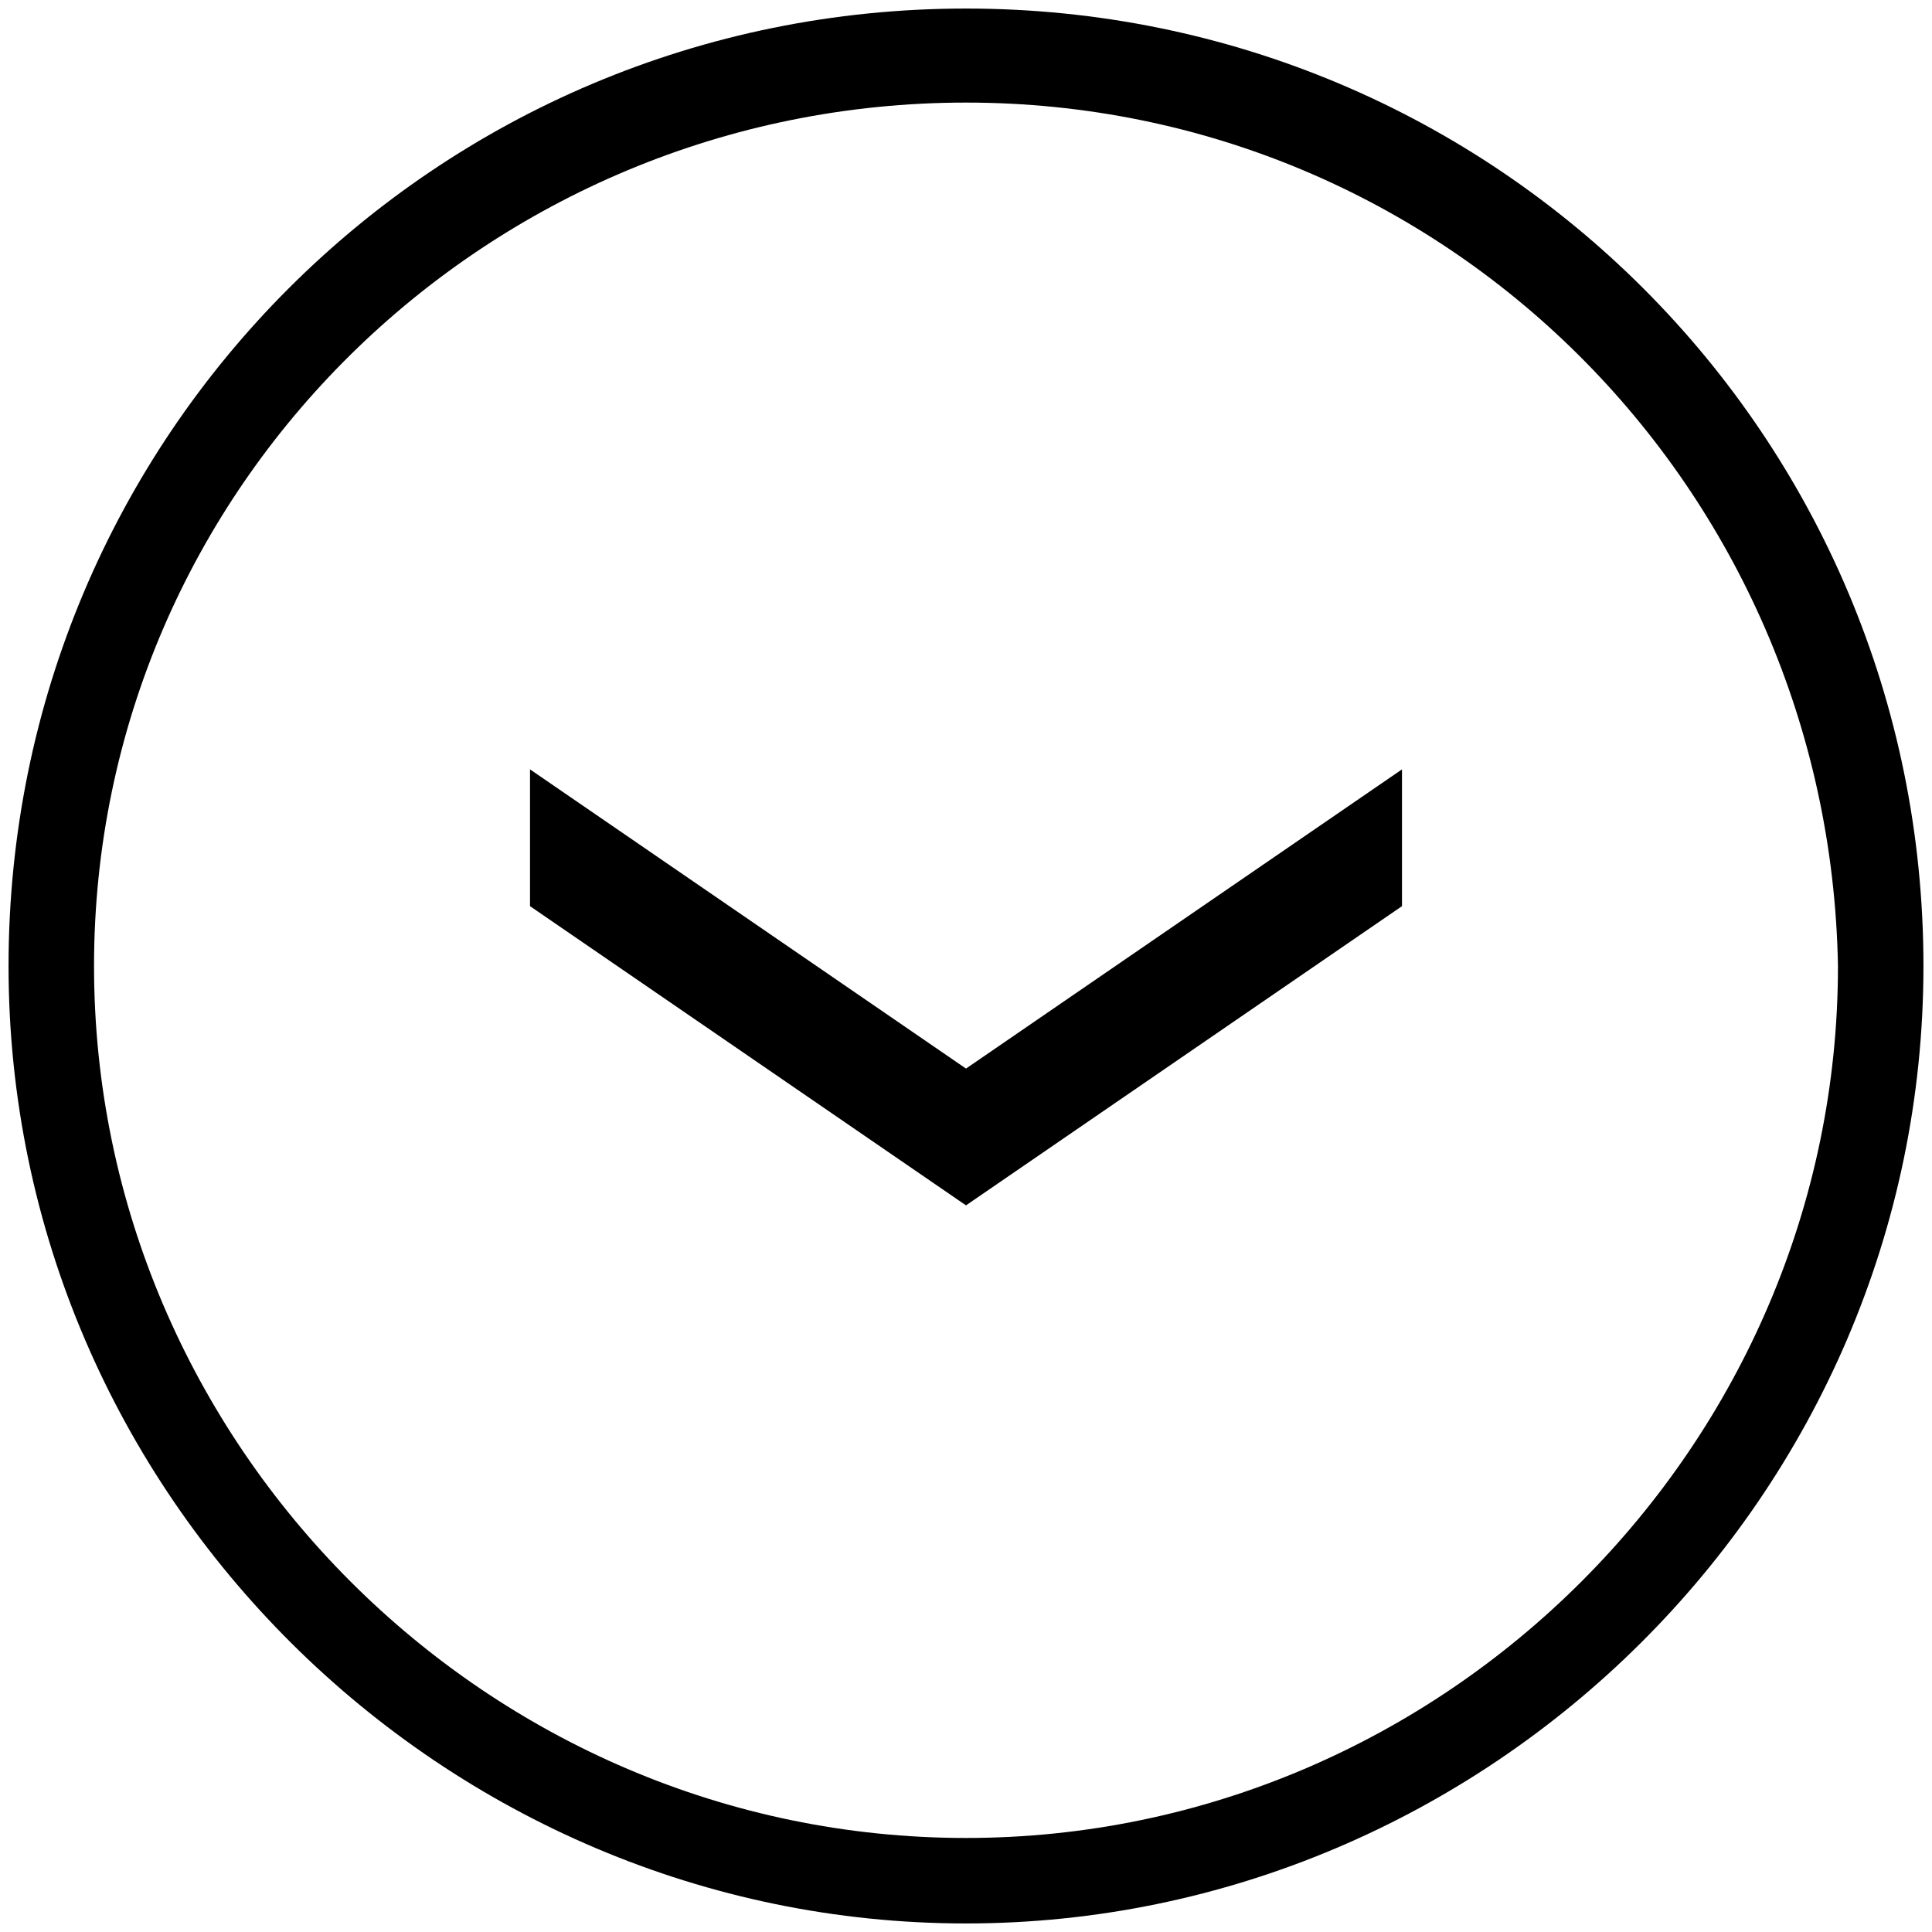 <?xml version="1.0" encoding="utf-8"?>
<!-- Generator: Adobe Illustrator 23.1.0, SVG Export Plug-In . SVG Version: 6.00 Build 0)  -->
<svg version="1.1" id="Capa_1" xmlns="http://www.w3.org/2000/svg" xmlns:xlink="http://www.w3.org/1999/xlink" x="0px" y="0px"
	 viewBox="0 0 22.6 22.6" style="enable-background:new 0 0 22.6 22.6;" xml:space="preserve">
<style type="text/css">
	.st0{opacity:1;}
	.st1{fill:#000000;}
</style>
<g class="st0">
	<g>
		<path class="st1" d="M11.3,22.5c-6.1,0-11.2-5-11.2-11.2s5-11.2,11.2-11.2s11.2,5,11.2,11.2S17.4,22.5,11.3,22.5z M11.3,1.2
			C5.7,1.2,1.1,5.7,1.1,11.3c0,5.6,4.6,10.2,10.2,10.2c5.6,0,10.2-4.6,10.2-10.2C21.4,5.7,16.9,1.2,11.3,1.2z"/>
	</g>
</g>
<g class="st0">
	<path d="M6.2,10.6V9l5.1,3.5L16.4,9v1.6l-5.1,3.5L6.2,10.6z"/>
</g>
</svg>
